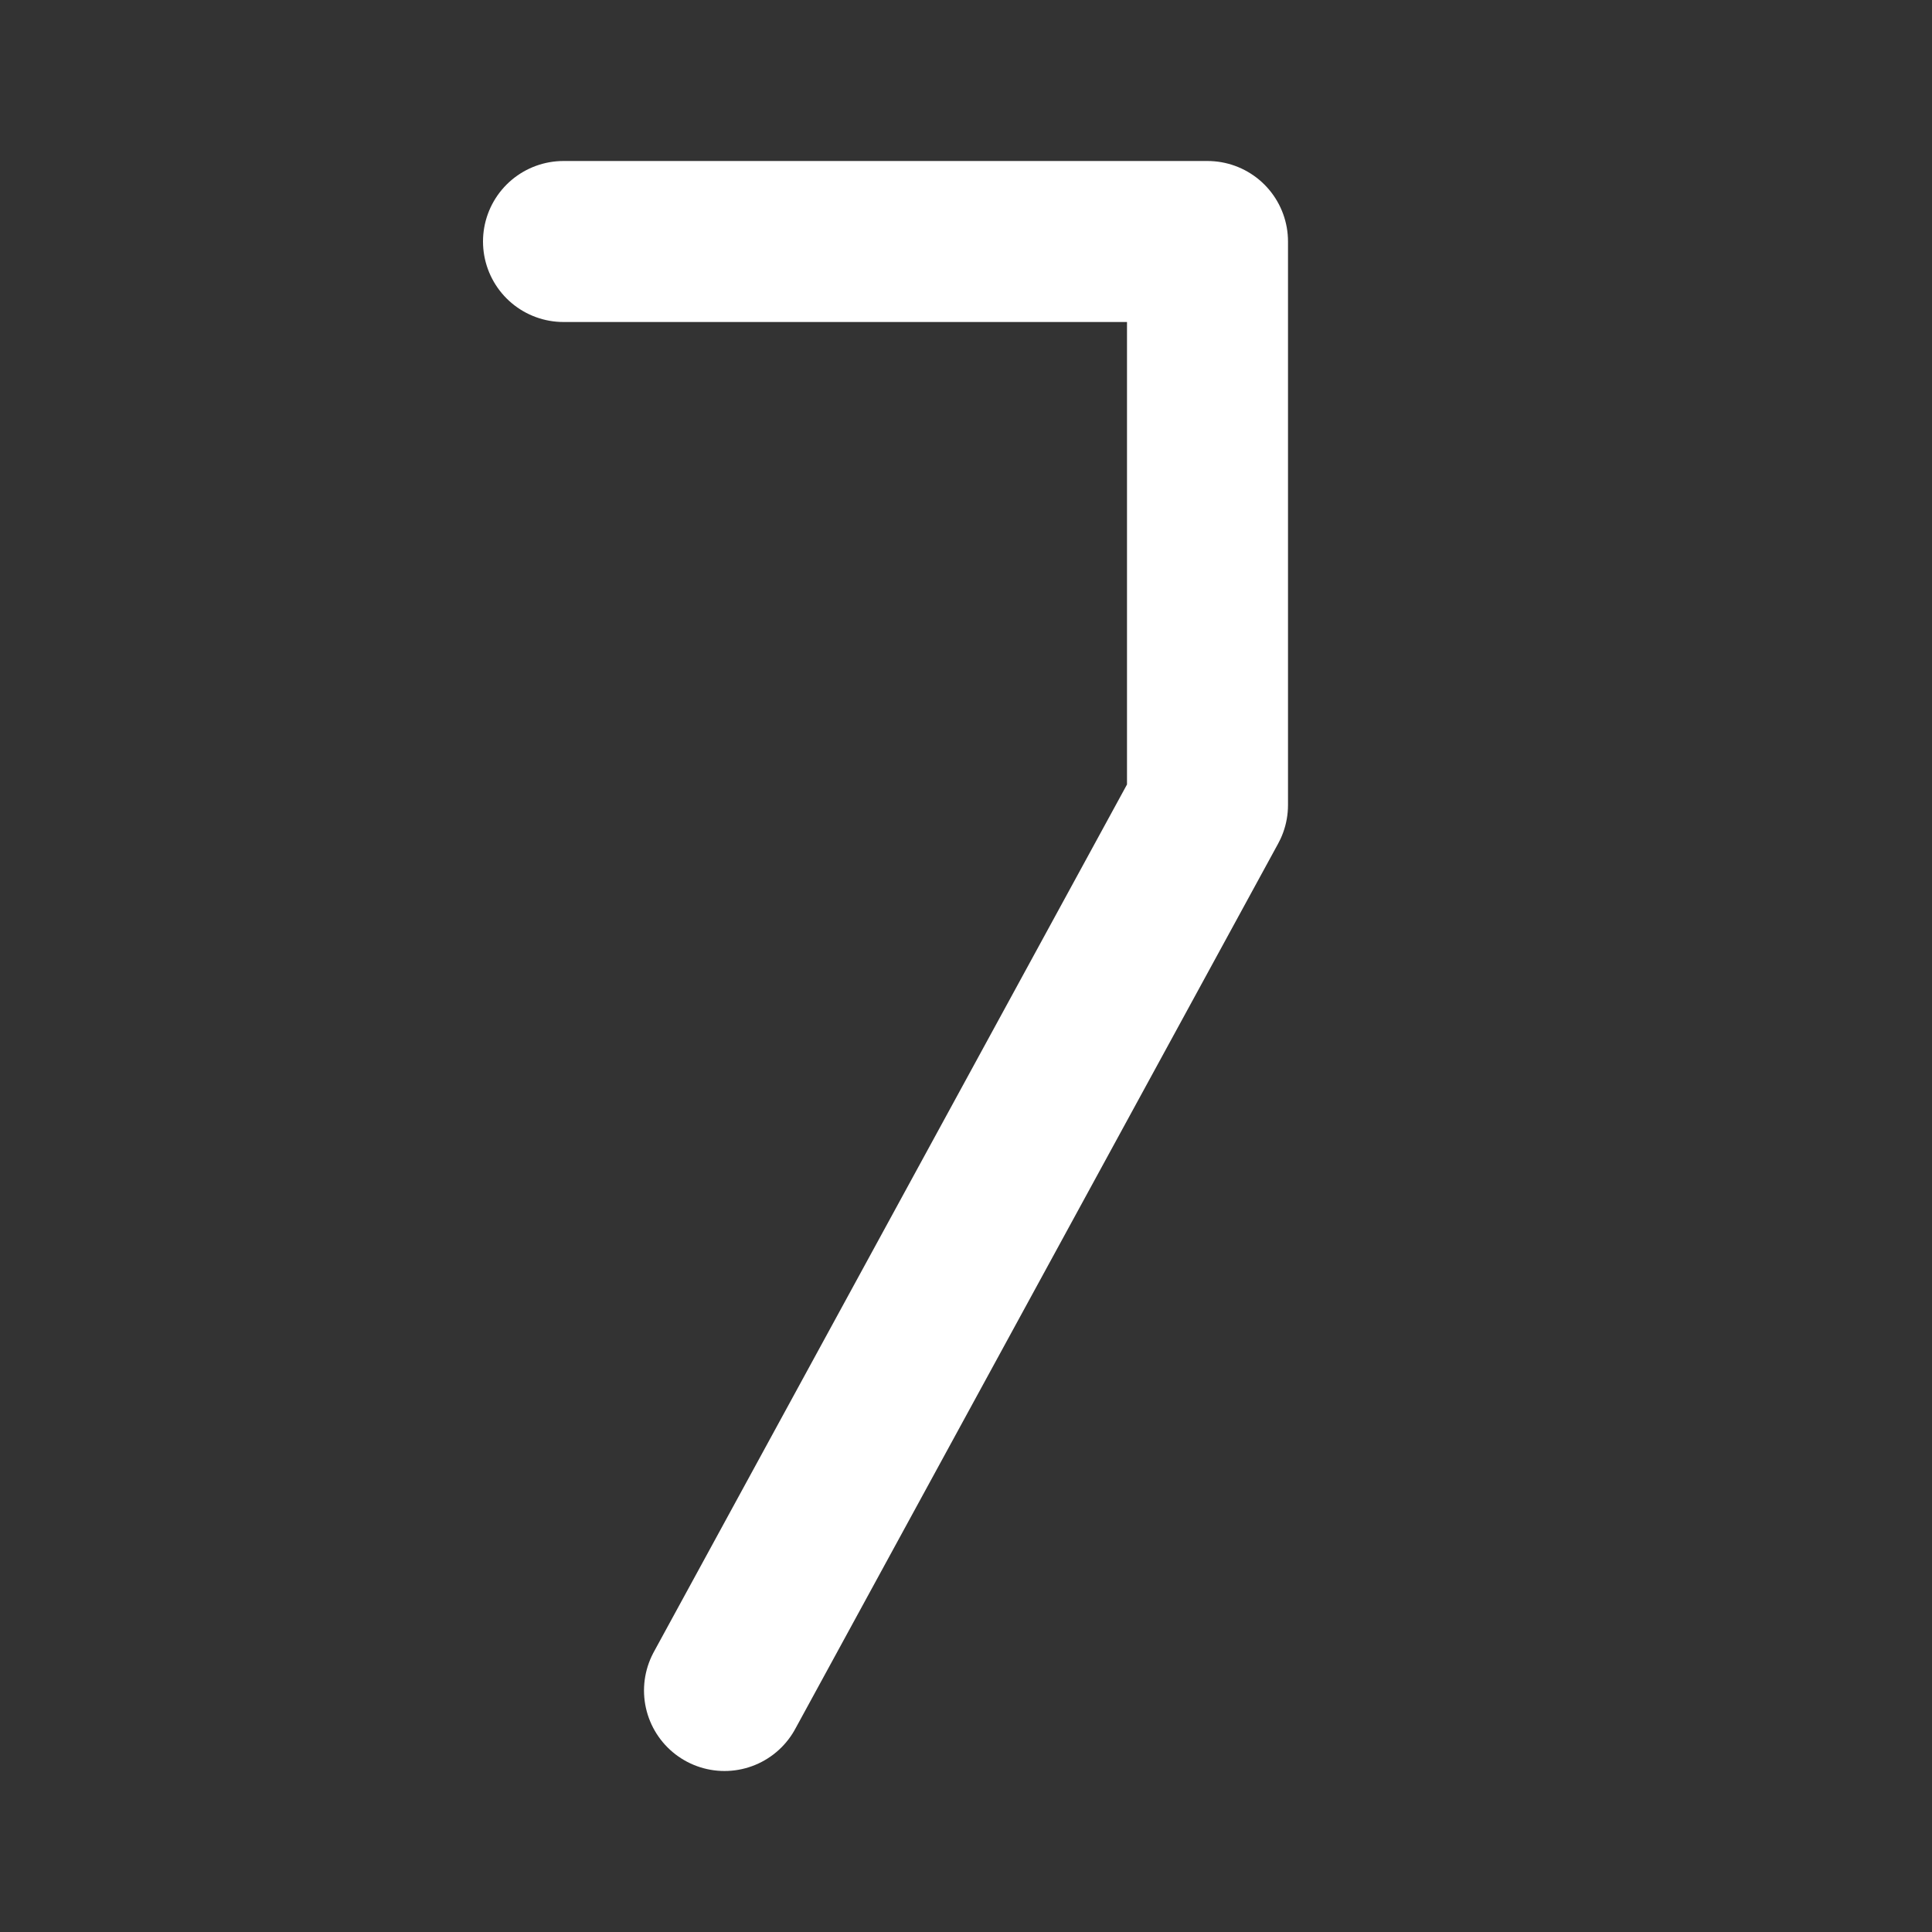 <svg width="12" height="12" viewBox="0 0 12 12" fill="none" xmlns="http://www.w3.org/2000/svg">
<rect x="0" y="0" width="12" height="12" fill="#333333" stroke="none"/>
<path d="M3.5 1.5H7.5V5L4.5 10.5" stroke="white" stroke-linecap="round" stroke-linejoin="round"/>
</svg>
